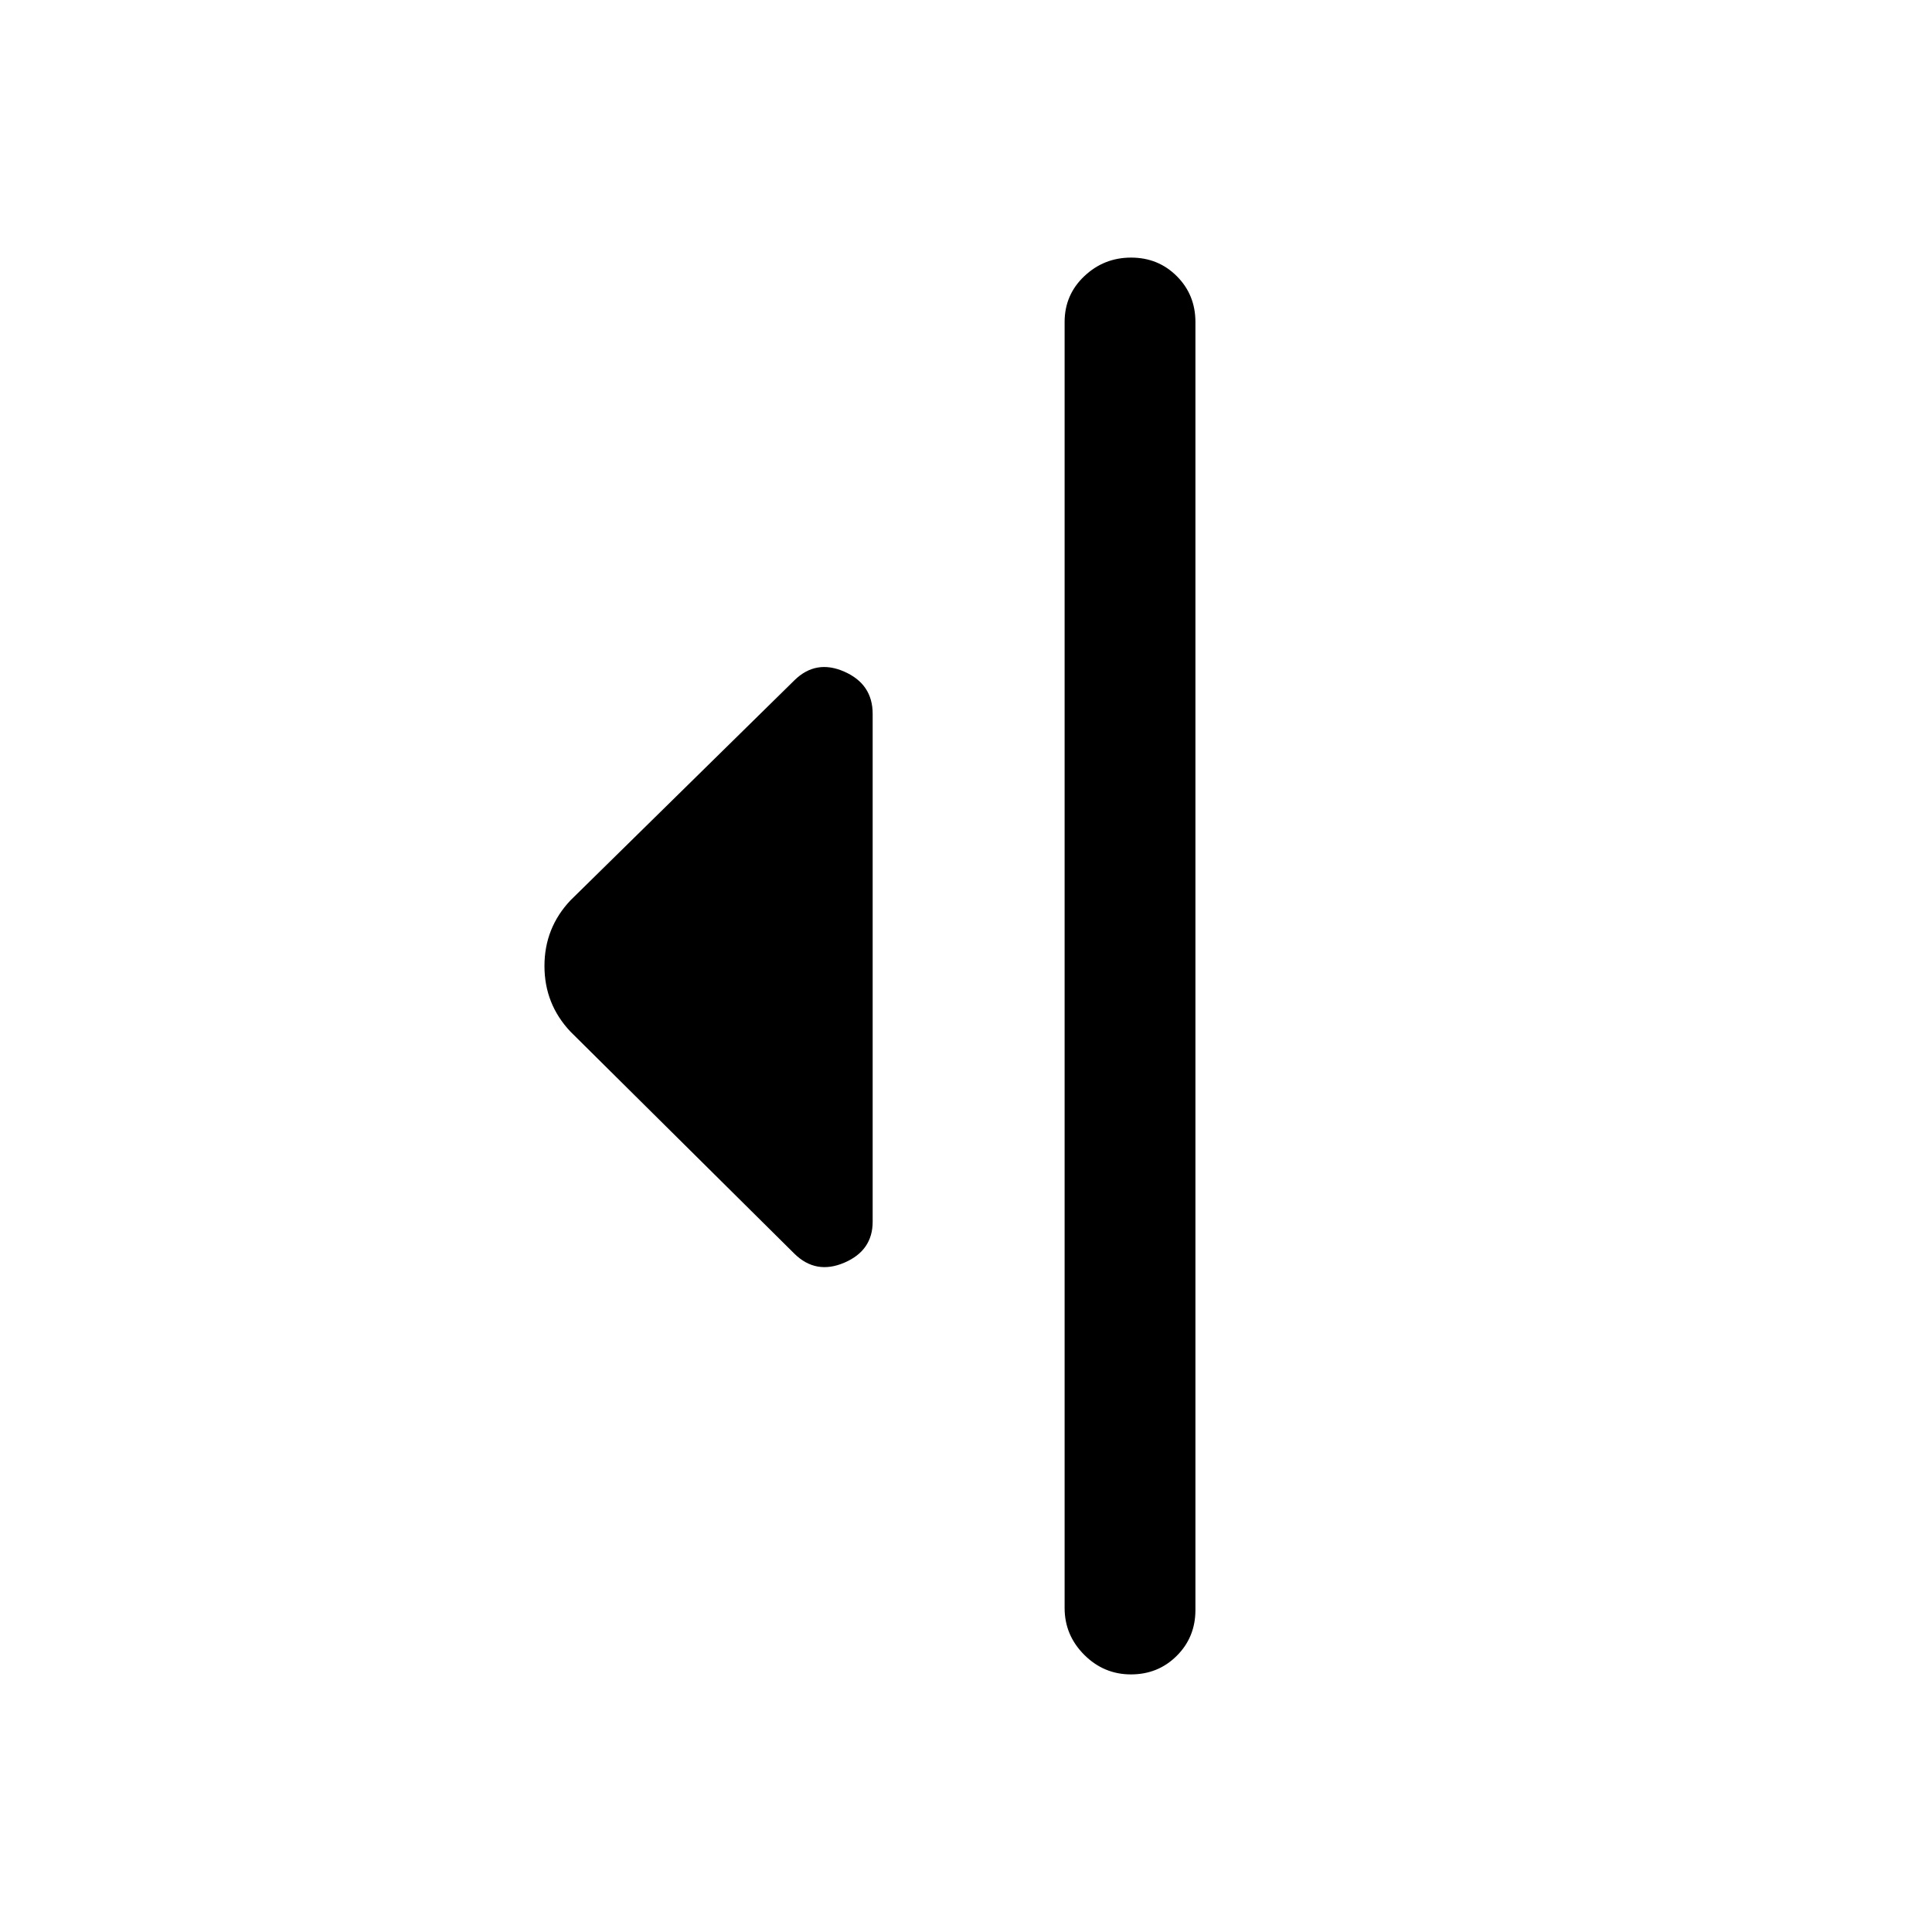 <svg xmlns="http://www.w3.org/2000/svg" height="24" viewBox="0 -960 960 960" width="24"><path d="M394.77-337 283.46-447.38q-12.92-13.7-12.92-32.62 0-18.92 12.92-32.62L394.77-622q10.69-10.46 24.77-4.26 14.08 6.2 14.08 20.95v252.39q0 14.3-14.08 20.34-14.08 6.04-24.77-4.42ZM529-161v-639q0-13.5 9.76-22.75t23.27-9.25q13.51 0 22.74 9.25Q594-813.5 594-800v640q0 13.5-9.26 22.75T561.97-128q-13.51 0-23.24-9.75Q529-147.5 529-161Z"/></svg>